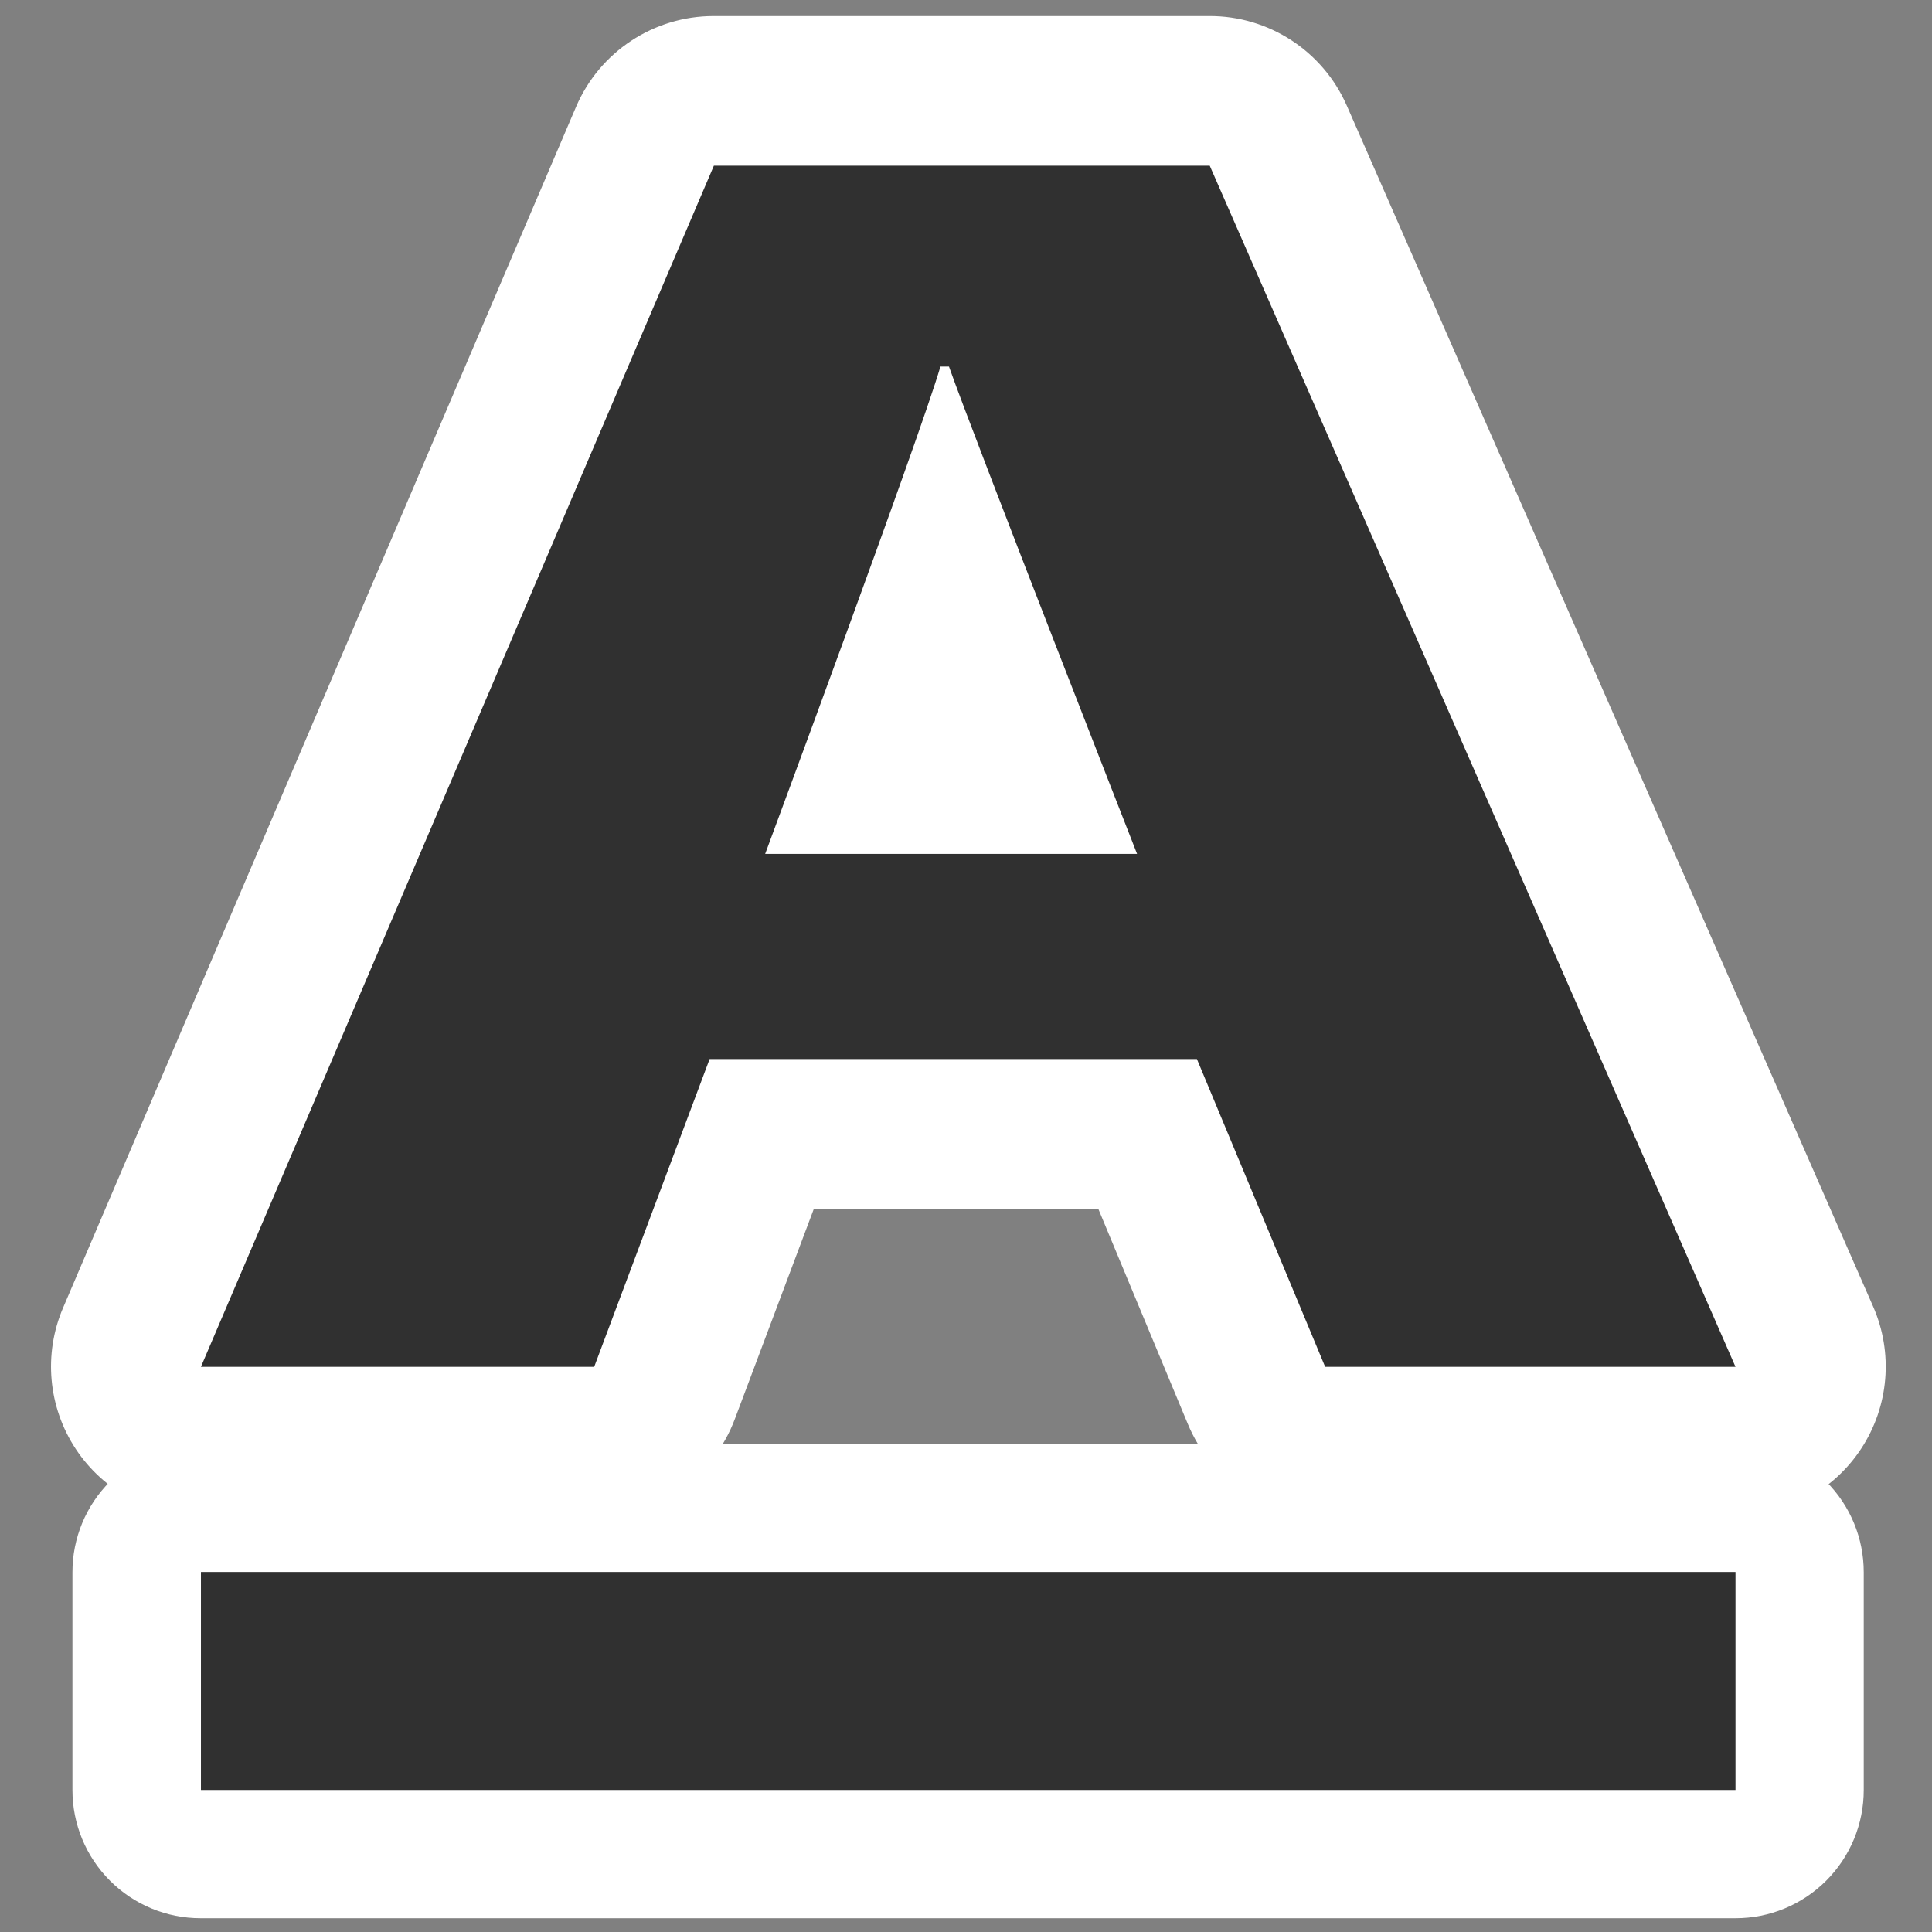 <?xml version="1.0" encoding="UTF-8" standalone="no"?>
<!-- Generator: Adobe Illustrator 9.0, SVG Export Plug-In  -->
<svg
   xmlns:dc="http://purl.org/dc/elements/1.1/"
   xmlns:cc="http://creativecommons.org/ns#"
   xmlns:rdf="http://www.w3.org/1999/02/22-rdf-syntax-ns#"
   xmlns:svg="http://www.w3.org/2000/svg"
   xmlns="http://www.w3.org/2000/svg"
   xmlns:sodipodi="http://sodipodi.sourceforge.net/DTD/sodipodi-0.dtd"
   xmlns:inkscape="http://www.inkscape.org/namespaces/inkscape"
   width="48"
   height="48"
   viewBox="0 0 48 48"
   xml:space="preserve"
   id="svg2"
   sodipodi:version="0.32"
   inkscape:version="0.46"
   sodipodi:docname="format-text-underline.svg"
   sodipodi:docbase="/home/qwerty/.icons/MonoBlack/scalable/actions"
   inkscape:output_extension="org.inkscape.output.svg.inkscape"
   version="1.0"><rect x="0" y="0" width="48" height="48" fill="#808080" stroke="none"/><defs
   id="defs23"><inkscape:perspective
     sodipodi:type="inkscape:persp3d"
     inkscape:vp_x="0 : 24 : 1"
     inkscape:vp_y="0 : 1000 : 0"
     inkscape:vp_z="48 : 24 : 1"
     inkscape:persp3d-origin="24 : 16 : 1"
     id="perspective12" /></defs><sodipodi:namedview
   inkscape:window-height="1000"
   inkscape:window-width="1680"
   inkscape:pageshadow="2"
   inkscape:pageopacity="0.0"
   guidetolerance="10.0"
   gridtolerance="10.0"
   objecttolerance="10.0"
   borderopacity="1.0"
   bordercolor="#666666"
   pagecolor="#ffffff"
   id="base"
   showgrid="true"
   inkscape:zoom="9.593082"
   inkscape:cx="-4.2707777"
   inkscape:cy="27.072604"
   inkscape:window-x="0"
   inkscape:window-y="25"
   inkscape:current-layer="svg2"
   width="48px"
   height="48px" />
	<g
   transform="matrix(1.062,0,0,1.062,-1.486,-1.194)"
   style="fill:#ffffff;fill-opacity:1;fill-rule:nonzero;stroke:#ffffff;stroke-width:6.353;stroke-linejoin:round;stroke-miterlimit:4"
   id="g3155">
		<g
   style="fill:#ffffff;fill-opacity:1;stroke-width:6.353"
   id="g3157">
			<g
   style="fill:#ffffff;fill-opacity:1;stroke-width:6.353"
   id="g3159">
				
				<path
   sodipodi:type="inkscape:offset"
   inkscape:radius="3.4982567"
   inkscape:original="M 18.09375 5 L 6.09375 33.09375 L 15.3125 33.09375 L 18 25.90625 L 29.40625 25.90625 L 32.40625 33.09375 L 42 33.09375 L 29.6875 5 L 18.09375 5 z M 23.40625 9.6875 L 23.59375 9.6875 C 24.19375 11.3875 28 21.09375 28 21.09375 L 19.3125 21.09375 C 19.3125 21.09375 22.90625 11.3875 23.40625 9.6875 z "
   style="fill:#ffffff;fill-opacity:1;stroke:none"
   id="path3167"
   d="M 18.094,1.5 C 16.692,1.5 15.425,2.336 14.875,3.625 L 2.875,31.719 C 2.412,32.8 2.524,34.041 3.172,35.023 C 3.82,36.004 4.918,36.595 6.094,36.594 L 15.312,36.594 C 16.776,36.594 18.085,35.684 18.594,34.312 L 20.438,29.406 L 27.094,29.406 L 29.188,34.438 C 29.728,35.739 30.997,36.589 32.406,36.594 L 42,36.594 C 43.185,36.599 44.291,36.005 44.941,35.014 C 45.591,34.024 45.695,32.772 45.219,31.688 L 32.906,3.594 C 32.346,2.317 31.082,1.494 29.688,1.5 L 18.094,1.5 z" />
			</g>
			<g
   style="fill:#ffffff;fill-opacity:1;stroke-width:6.353"
   id="g3163">
				
				<path
   sodipodi:type="inkscape:offset"
   inkscape:radius="2.9972365"
   inkscape:original="M 6.09375 37.90625 L 6.09375 43 L 41.90625 43 L 42 43 L 42 37.90625 L 6.09375 37.90625 z "
   style="fill:#ffffff;fill-opacity:1;stroke:none"
   id="path3169"
   d="M 6.094,34.906 C 5.298,34.906 4.534,35.221 3.972,35.784 C 3.409,36.347 3.093,37.11 3.094,37.906 L 3.094,43 C 3.093,43.796 3.409,44.559 3.972,45.122 C 4.534,45.685 5.298,46.001 6.094,46 L 41.906,46 L 42,46 C 42.796,46.001 43.559,45.685 44.122,45.122 C 44.685,44.559 45.001,43.796 45,43 L 45,37.906 C 45.001,37.11 44.685,36.347 44.122,35.784 C 43.559,35.221 42.796,34.906 42,34.906 L 6.094,34.906 z" />
			</g>
		</g>
	</g><g
   id="Layer_x0020_3"
   style="fill:#303030;fill-opacity:1;fill-rule:nonzero;stroke:#ffffff;stroke-width:6.353;stroke-linejoin:round;stroke-miterlimit:4"
   transform="matrix(1.062,0,0,1.062,-1.486,-1.194)">
		<g
   id="g5"
   style="fill:#303030;fill-opacity:1;stroke-width:6.353">
			<g
   id="g7"
   style="fill:#303030;fill-opacity:1;stroke-width:6.353">
				
				<path
   style="fill:#303030;fill-opacity:1;stroke:none"
   d="M 18,25.9 L 15.3,33.1 L 6.1,33.1 L 18.1,5 L 29.7,5 L 42,33.1 L 32.4,33.1 L 29.4,25.9 L 18,25.9 L 18,25.9 z M 28,21.1 C 28,21.1 24.2,11.4 23.6,9.7 L 23.4,9.7 C 22.9,11.4 19.3,21.1 19.3,21.1 L 28,21.1 z"
   id="path11" />
			</g>
			<g
   id="g13"
   style="fill:#303030;fill-opacity:1;stroke-width:6.353">
				
				<path
   style="fill:#303030;fill-opacity:1;stroke:none"
   d="M 41.9,43 L 6.1,43 L 6.1,37.9 L 42,37.9 L 42,43 L 41.9,43 z"
   id="path17" />
			</g>
		</g>
	</g>
	
</svg>